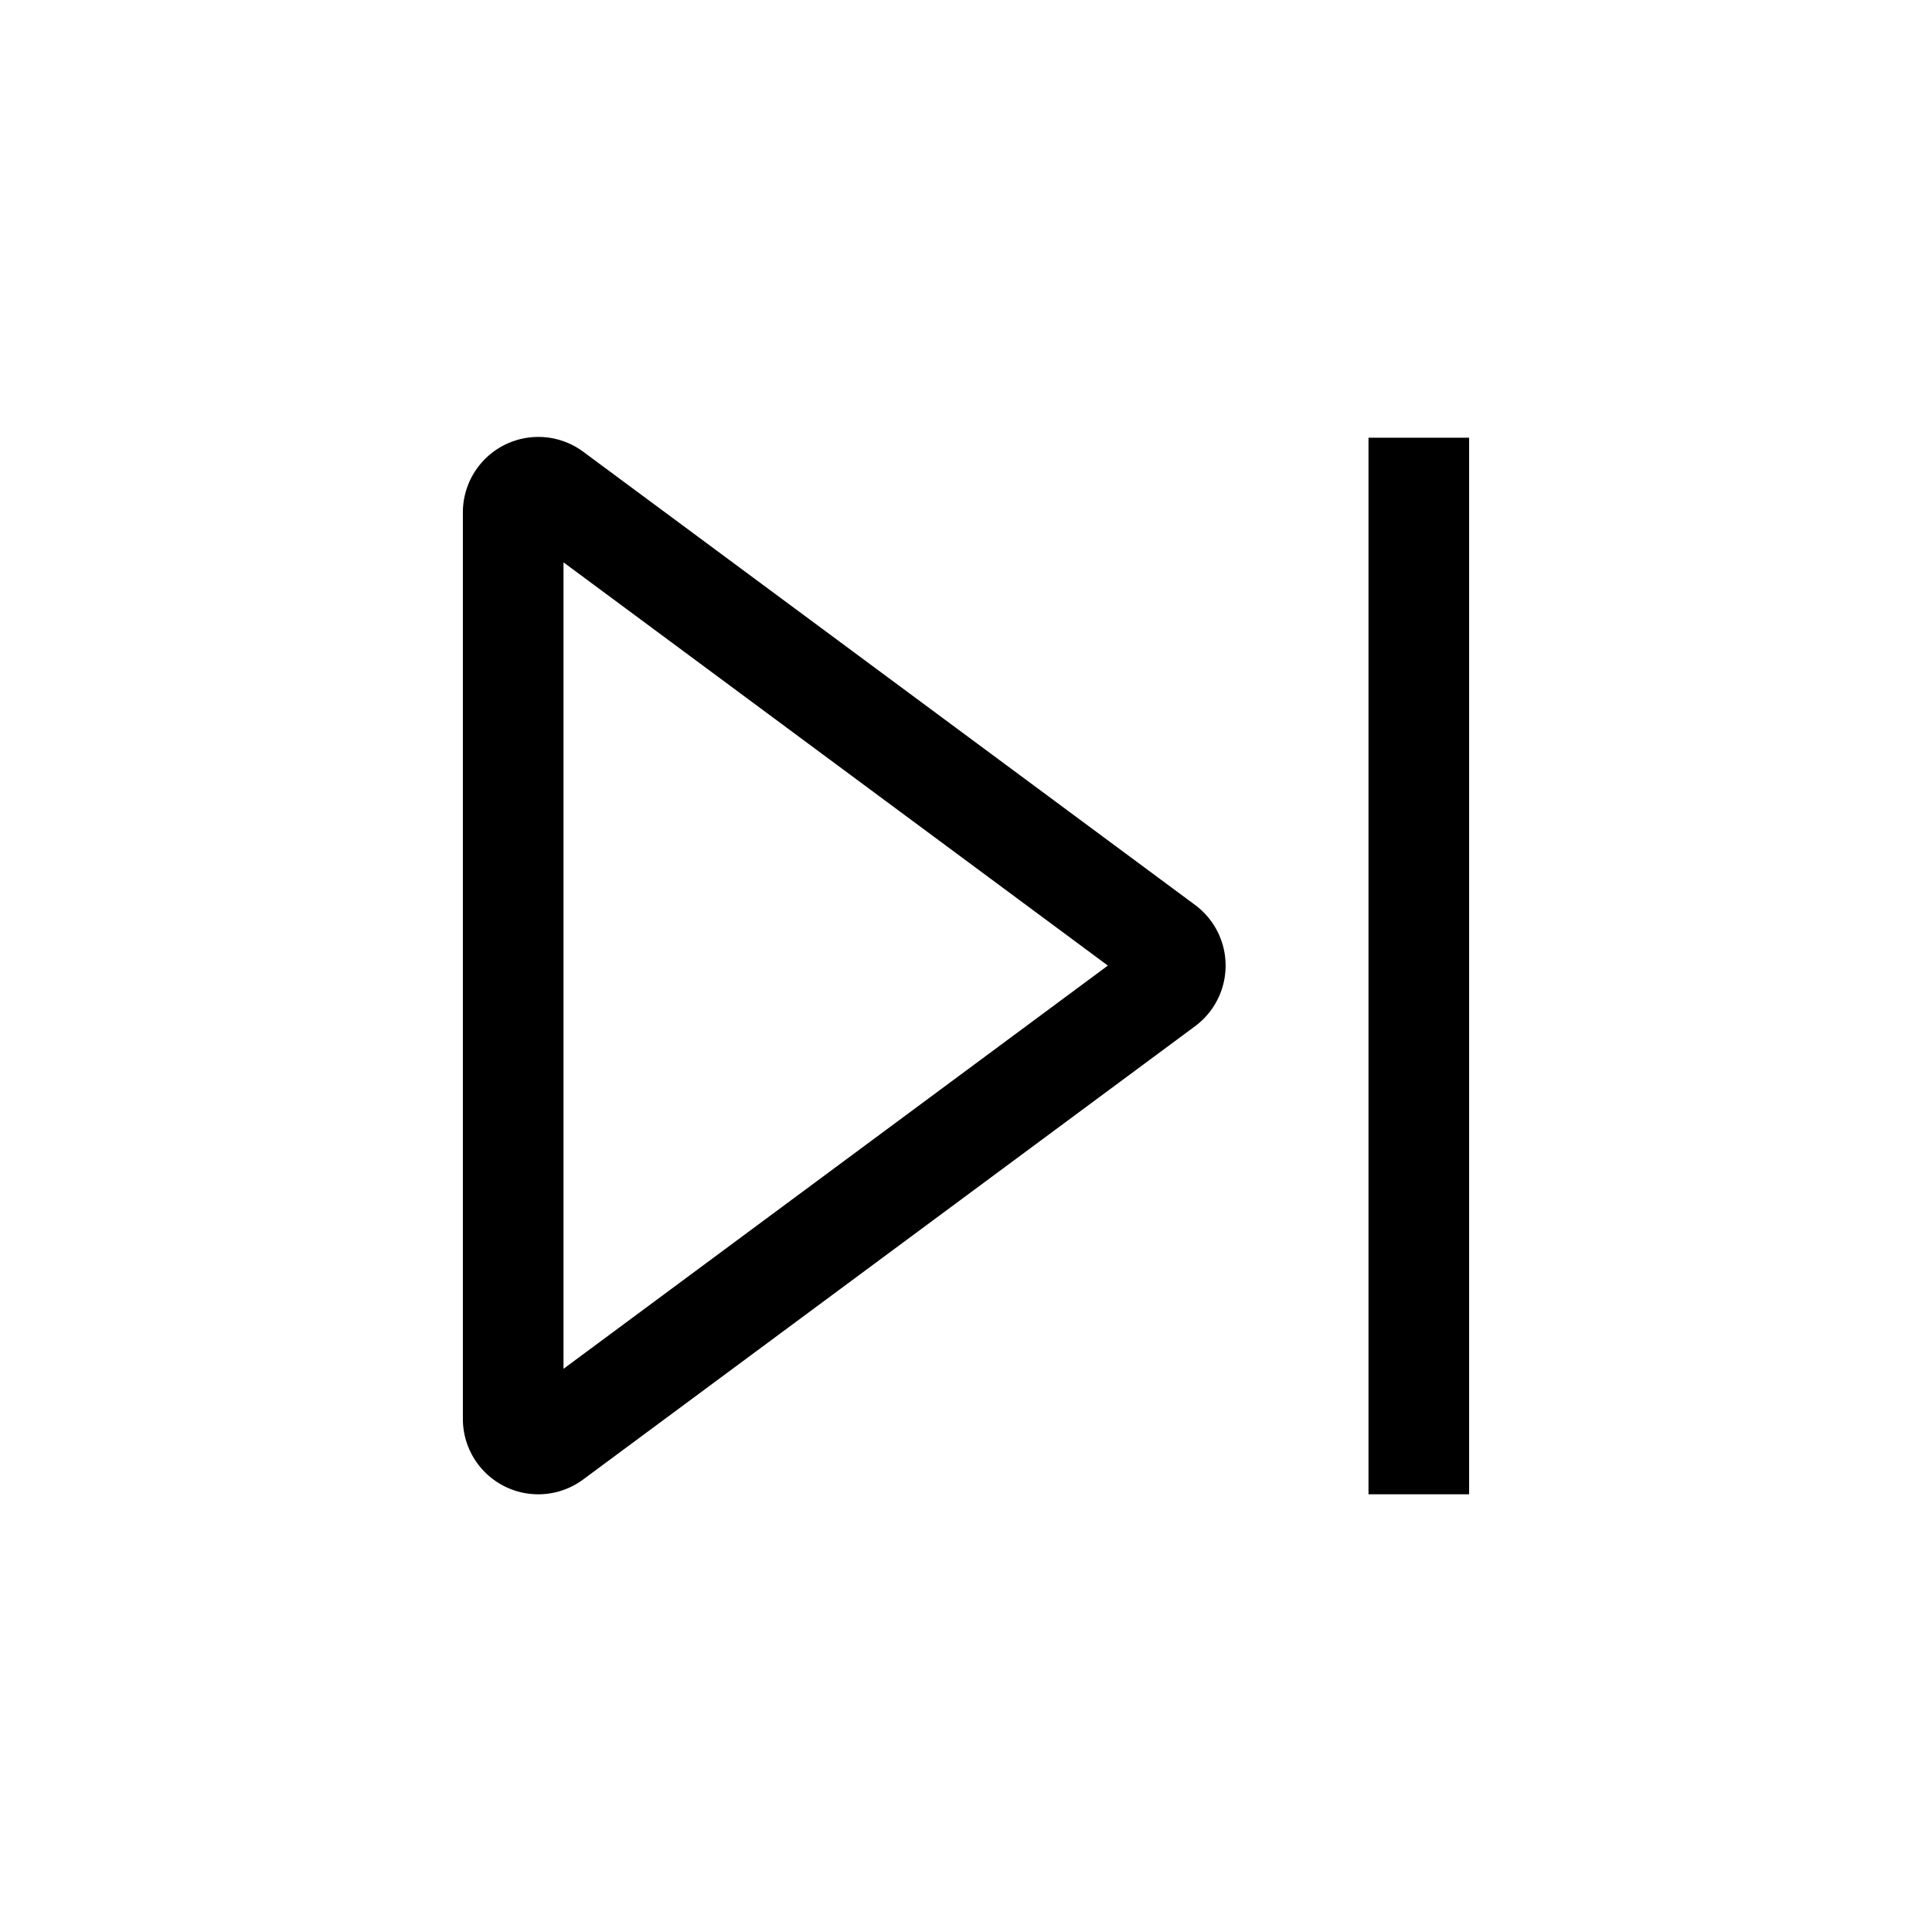 <svg xmlns="http://www.w3.org/2000/svg" width="100%" height="100%" viewBox="-51.2 -51.2 614.4 614.4"><path fill="currentColor" d="M328.845 236.582L134.285 92.463A24 24 0 0096 111.749v288.236a23.979 23.979 0 0038.285 19.286l194.56-144.118a24 24 0 000-38.57zM128 384.1V127.63l173.119 128.237zM384 88h32v336h-32z" class="ci-primary"/></svg>